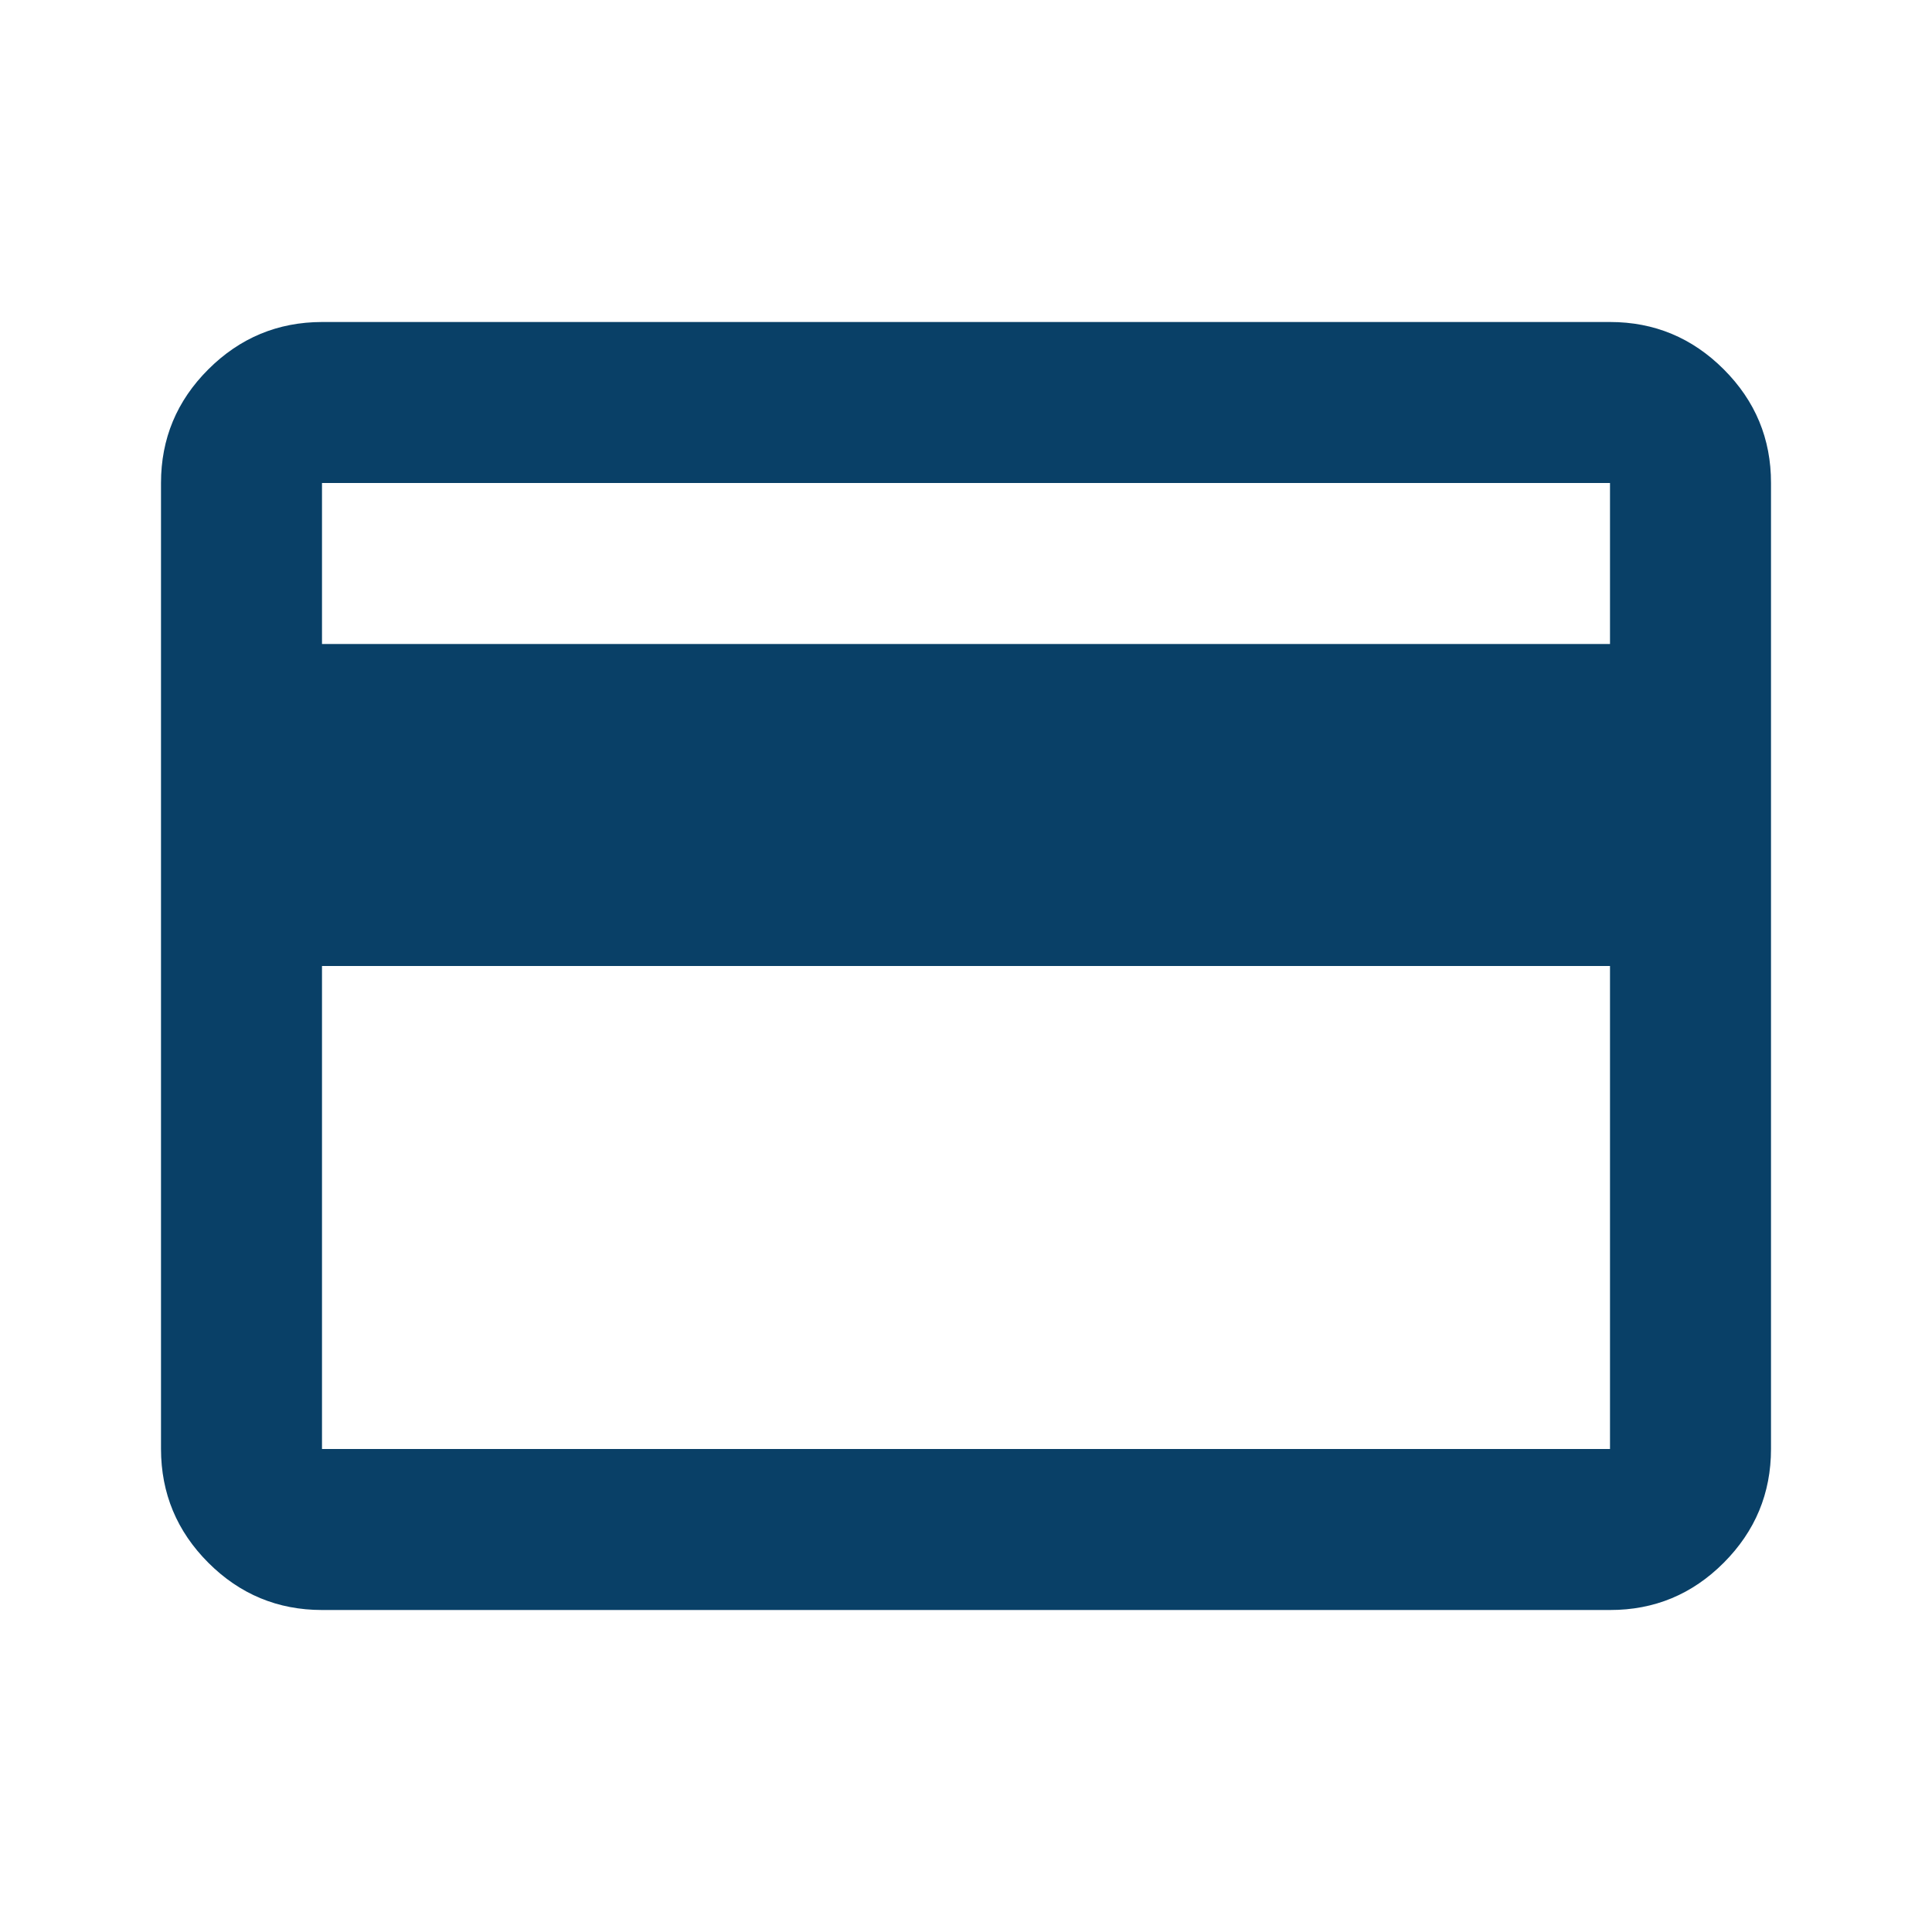 <svg width="24" height="24" viewBox="0 0 24 24" fill="none" xmlns="http://www.w3.org/2000/svg">
<path d="M22 6V18C22 18.55 21.804 19.021 21.413 19.413C21.022 19.805 20.551 20.001 20 20H4C3.45 20 2.979 19.804 2.588 19.413C2.197 19.022 2.001 18.551 2 18V6C2 5.45 2.196 4.979 2.588 4.588C2.98 4.197 3.451 4.001 4 4H20C20.55 4 21.021 4.196 21.413 4.588C21.805 4.98 22.001 5.451 22 6ZM4 8H20V6H4V8ZM4 12V18H20V12H4Z" fill="#094067"/>
</svg>

